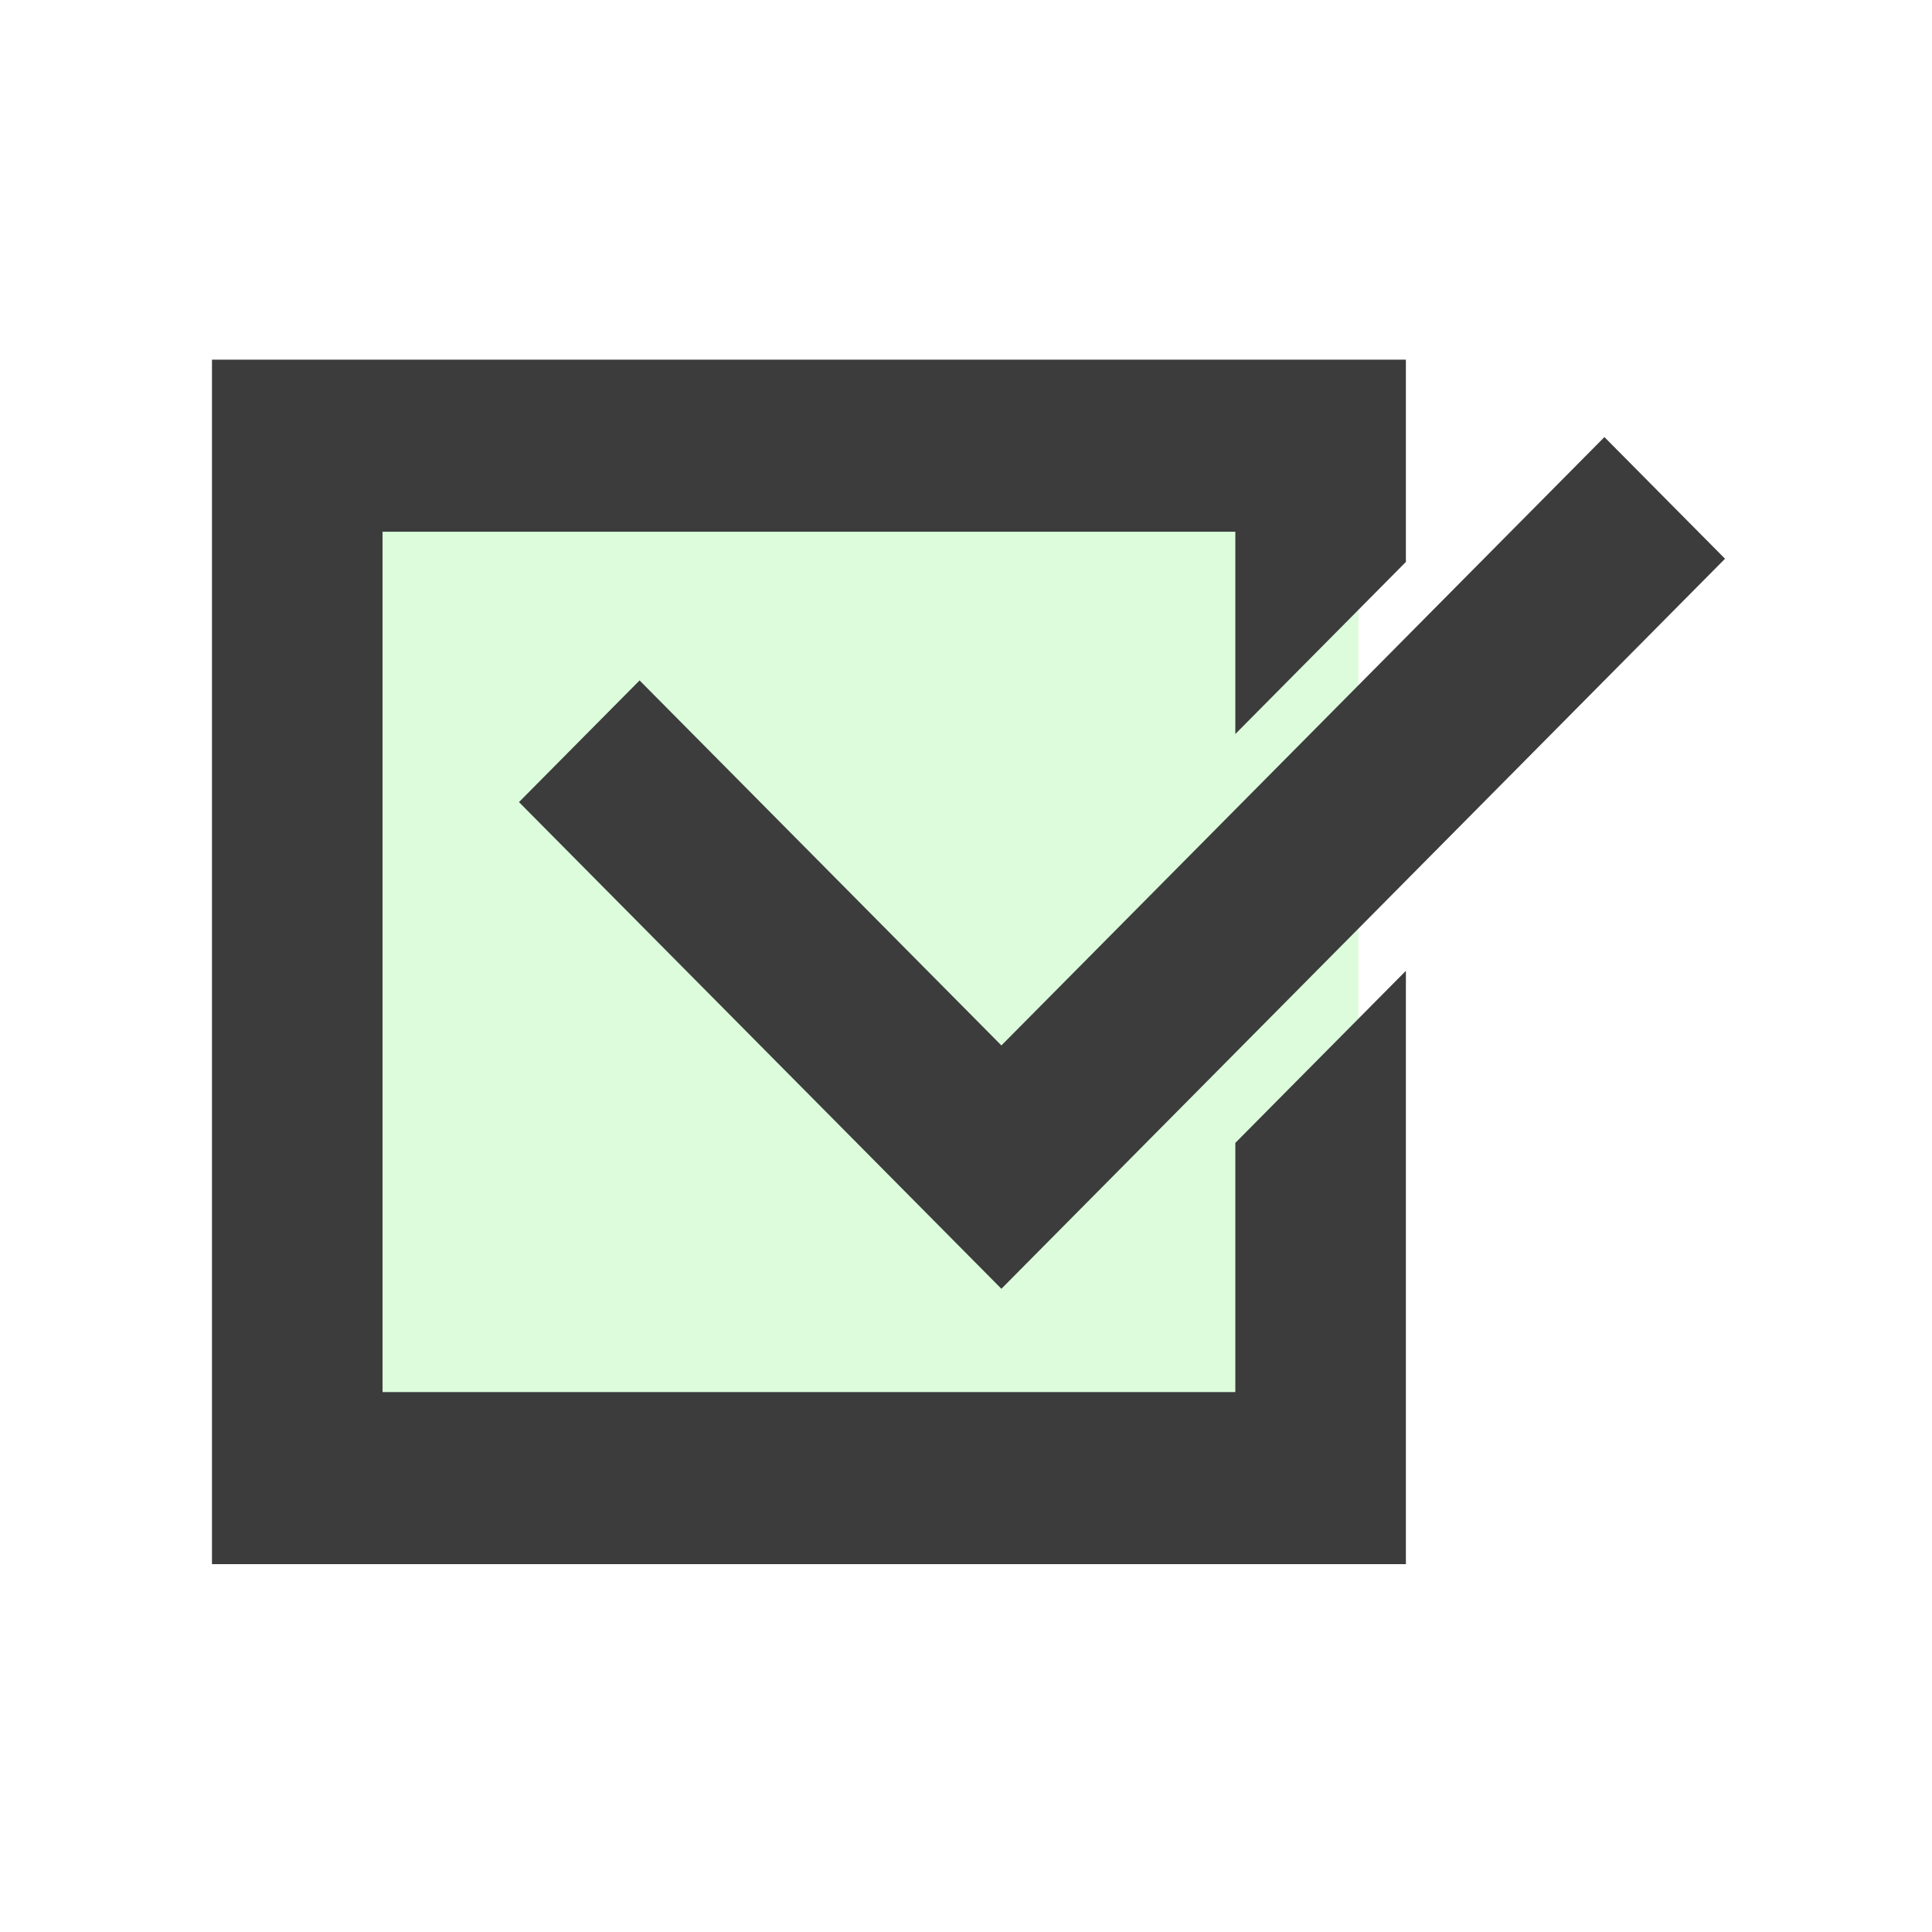 <?xml version="1.0" encoding="UTF-8" standalone="no"?>
<!-- Created with Inkscape (http://www.inkscape.org/) -->

<svg
   xmlns:dc="http://purl.org/dc/elements/1.1/"
   xmlns:cc="http://creativecommons.org/ns#"
   xmlns:rdf="http://www.w3.org/1999/02/22-rdf-syntax-ns#"
   xmlns:svg="http://www.w3.org/2000/svg"
   xmlns="http://www.w3.org/2000/svg"
   xmlns:sodipodi="http://sodipodi.sourceforge.net/DTD/sodipodi-0.dtd"
   xmlns:inkscape="http://www.inkscape.org/namespaces/inkscape"
   width="64"
   height="64"
   id="svg2"
   version="1.1"
   inkscape:version="0.48.3.1 r9886"
   sodipodi:docname="google-task-indicator.svg">
  <defs
     id="defs4" />
  <sodipodi:namedview
     id="base"
     pagecolor="#ffffff"
     bordercolor="#666666"
     borderopacity="1.0"
     inkscape:pageopacity="0.0"
     inkscape:pageshadow="2"
     inkscape:zoom="3.959798"
     inkscape:cx="-28.573645"
     inkscape:cy="25.459775"
     inkscape:document-units="px"
     inkscape:current-layer="layer1"
     showgrid="false"
     fit-margin-top="12"
     fit-margin-left="7"
     fit-margin-right="7"
     fit-margin-bottom="12"
     inkscape:window-width="1105"
     inkscape:window-height="819"
     inkscape:window-x="103"
     inkscape:window-y="116"
     inkscape:window-maximized="0" />
  <g
     inkscape:label="Capa 1"
     inkscape:groupmode="layer"
     id="layer1"
     transform="translate(-269.777,-445.047)">
    <rect
       style="fill:#00e700;fill-opacity:0.14;stroke:none"
       id="rect5276"
       width="36"
       height="36"
       x="278.777"
       y="459.047" />
    <g
       id="g3025"
       transform="matrix(0.113,0,0,0.114,267.759,422.49)"
       style="stroke:none;stroke-opacity:1;fill:#3c3c3c;fill-opacity:1">
      <path
         id="rect2985"
         d="m 80,302.375 0,350 350,0 0,-172.406 -50,50 0,72.406 -250,0 0,-250 250,0 0,58.781 50,-50 0,-58.781 -350,0 z"
         style="fill:#3c3c3c;fill-opacity:1;stroke:none;stroke-opacity:1"
         inkscape:connector-curvature="0" />
      <path
         inkscape:connector-curvature="0"
         id="rect2989-5"
         d="m 170,430.941 106.066,106.066 35.355,35.355 35.355,-35.355 L 523.553,360.23 488.198,324.875 311.421,501.652 205.355,395.586 170,430.941 z"
         style="fill:#3c3c3c;fill-opacity:1;stroke:none;stroke-opacity:1" />
    </g>
  </g>
</svg>

